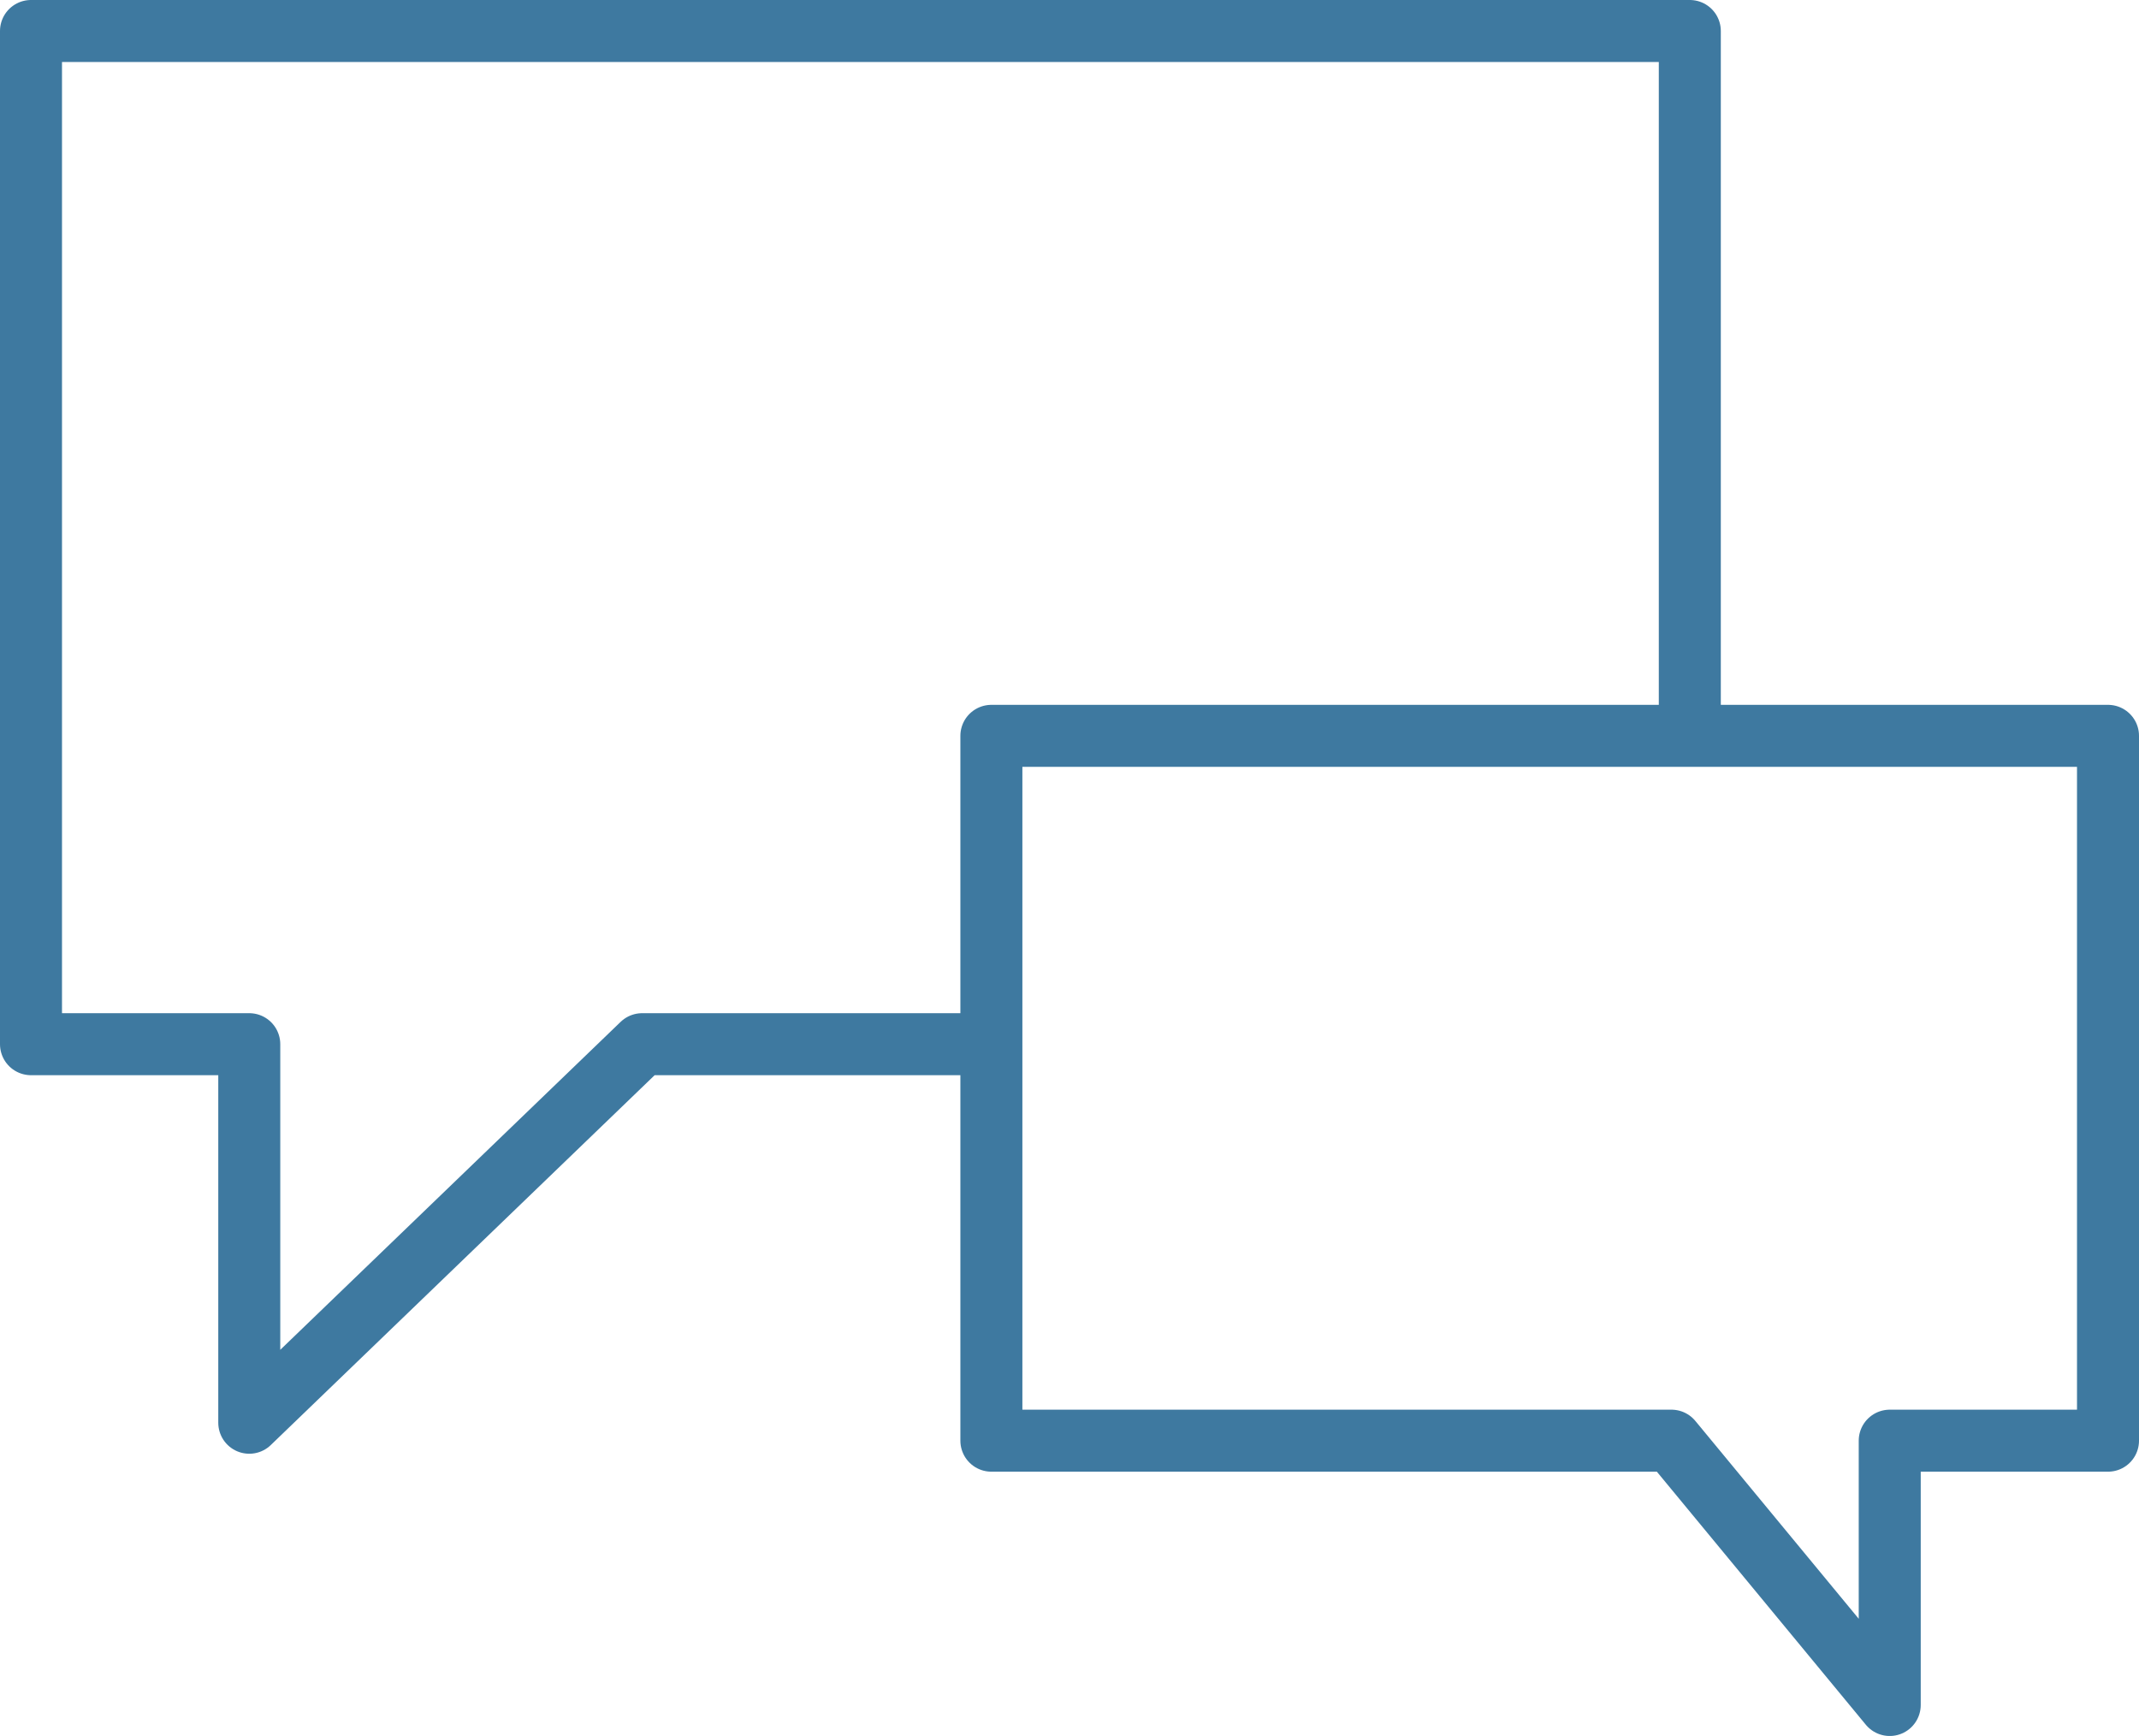<svg width="69px" height="56px" viewBox="0 0 69 56" version="1.1" xmlns="http://www.w3.org/2000/svg" xmlns:xlink="http://www.w3.org/1999/xlink"><title>Discuss</title><desc>Created with Sketch.</desc><defs/><g stroke="#3E79A0" stroke-width="2" stroke-linejoin="round" fill="none" fill-rule="evenodd"><path d="M30.98,32.684 L19.714,32.684 L7.041,44.895 L7.041,32.684 L0,32.684 L0,0 L53.51,0 L53.51,22.737" transform="translate(1 1)"/><path d="M30.98,22.737 L67,22.737 L67,45.474 L59.959,45.474 L59.959,54 L52.918,45.474 L30.98,45.474 L30.98,22.737 Z" stroke-linecap="round" transform="translate(1 1)"/></g></svg>